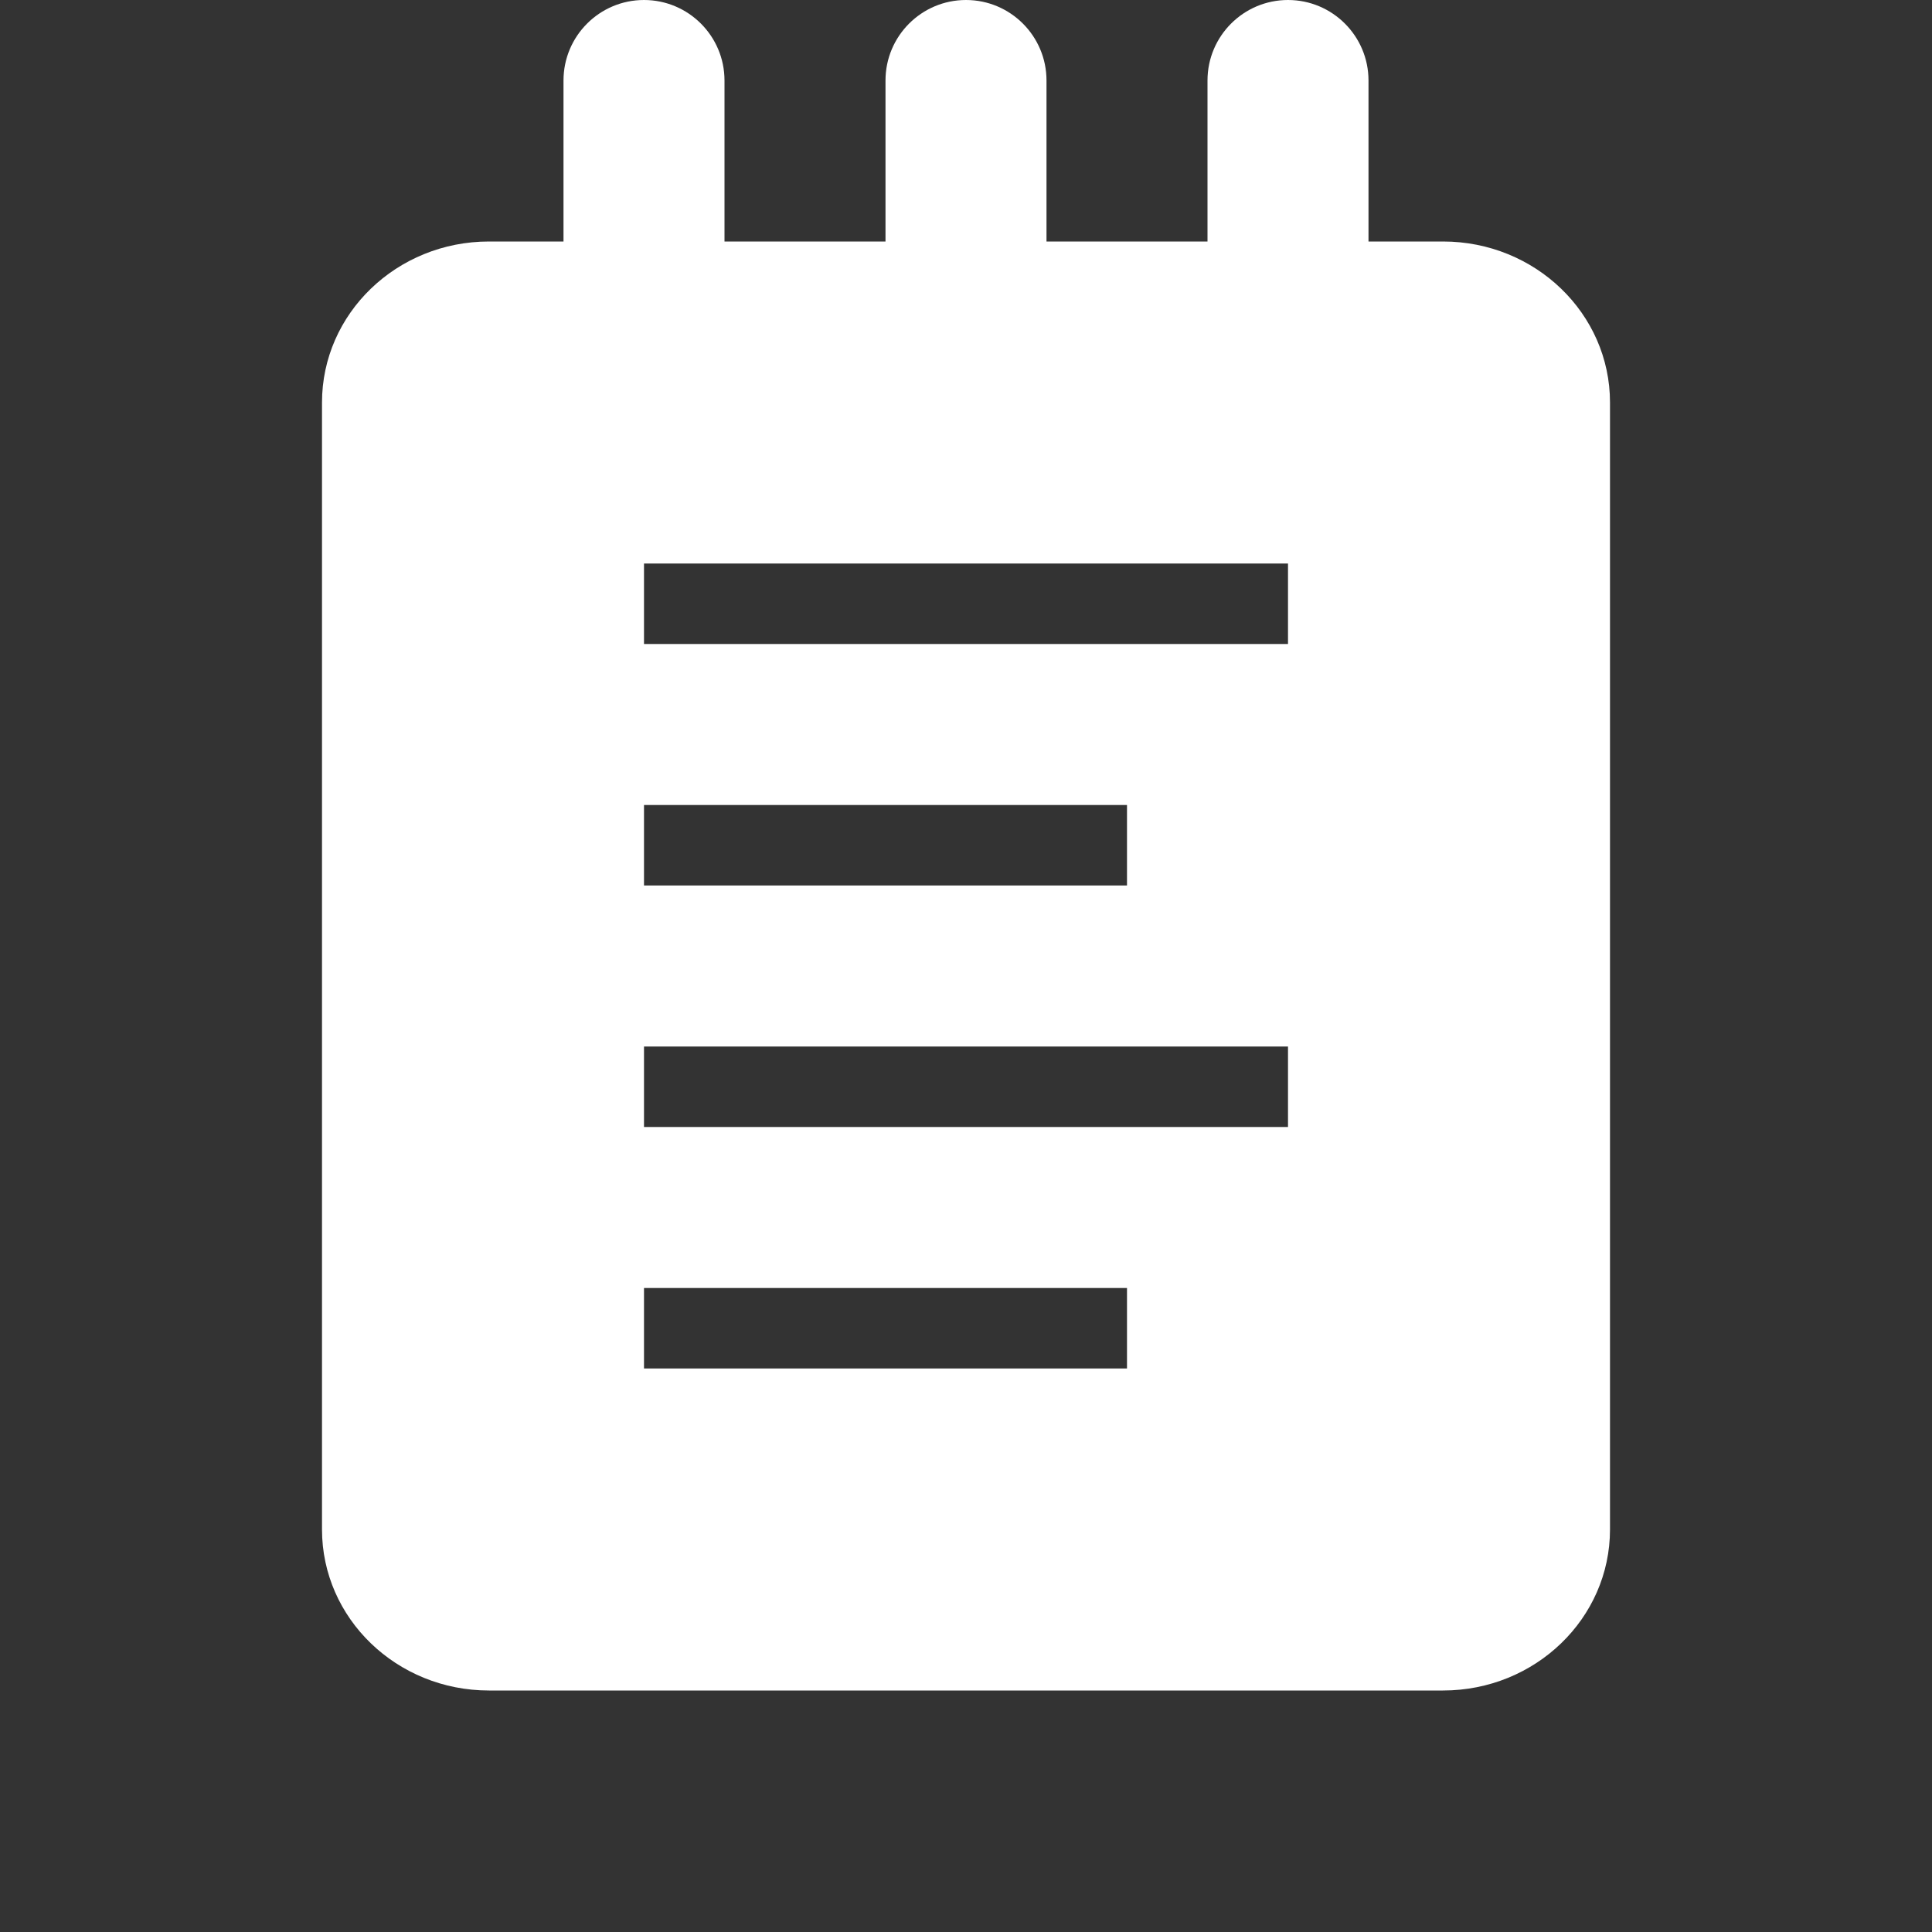 <svg width="24" height="24" viewBox="0 0 24 24" fill="none" xmlns="http://www.w3.org/2000/svg">
<rect x="0" y="0" width="24" height="24" fill="#333333" stroke="none"/>
<path fill-rule="evenodd" clip-rule="evenodd" d="M8 0C7.448 0 7 0.448 7 1V3H6.074C4.929 3 4 3.895 4 5V19C4 20.105 4.929 21 6.074 21H17.926C19.071 21 20 20.105 20 19V5C20 3.895 19.071 3 17.926 3H17V1C17 0.448 16.552 0 16 0C15.448 0 15 0.448 15 1V3H13V1C13 0.448 12.552 0 12 0C11.448 0 11 0.448 11 1V3H9V1C9 0.448 8.552 0 8 0ZM16 7V8H8V7H16ZM14 10V11H8V10H14ZM8 13H16V14H8V13ZM14 16H8V17H14V16Z" fill="white"/>
</svg>

